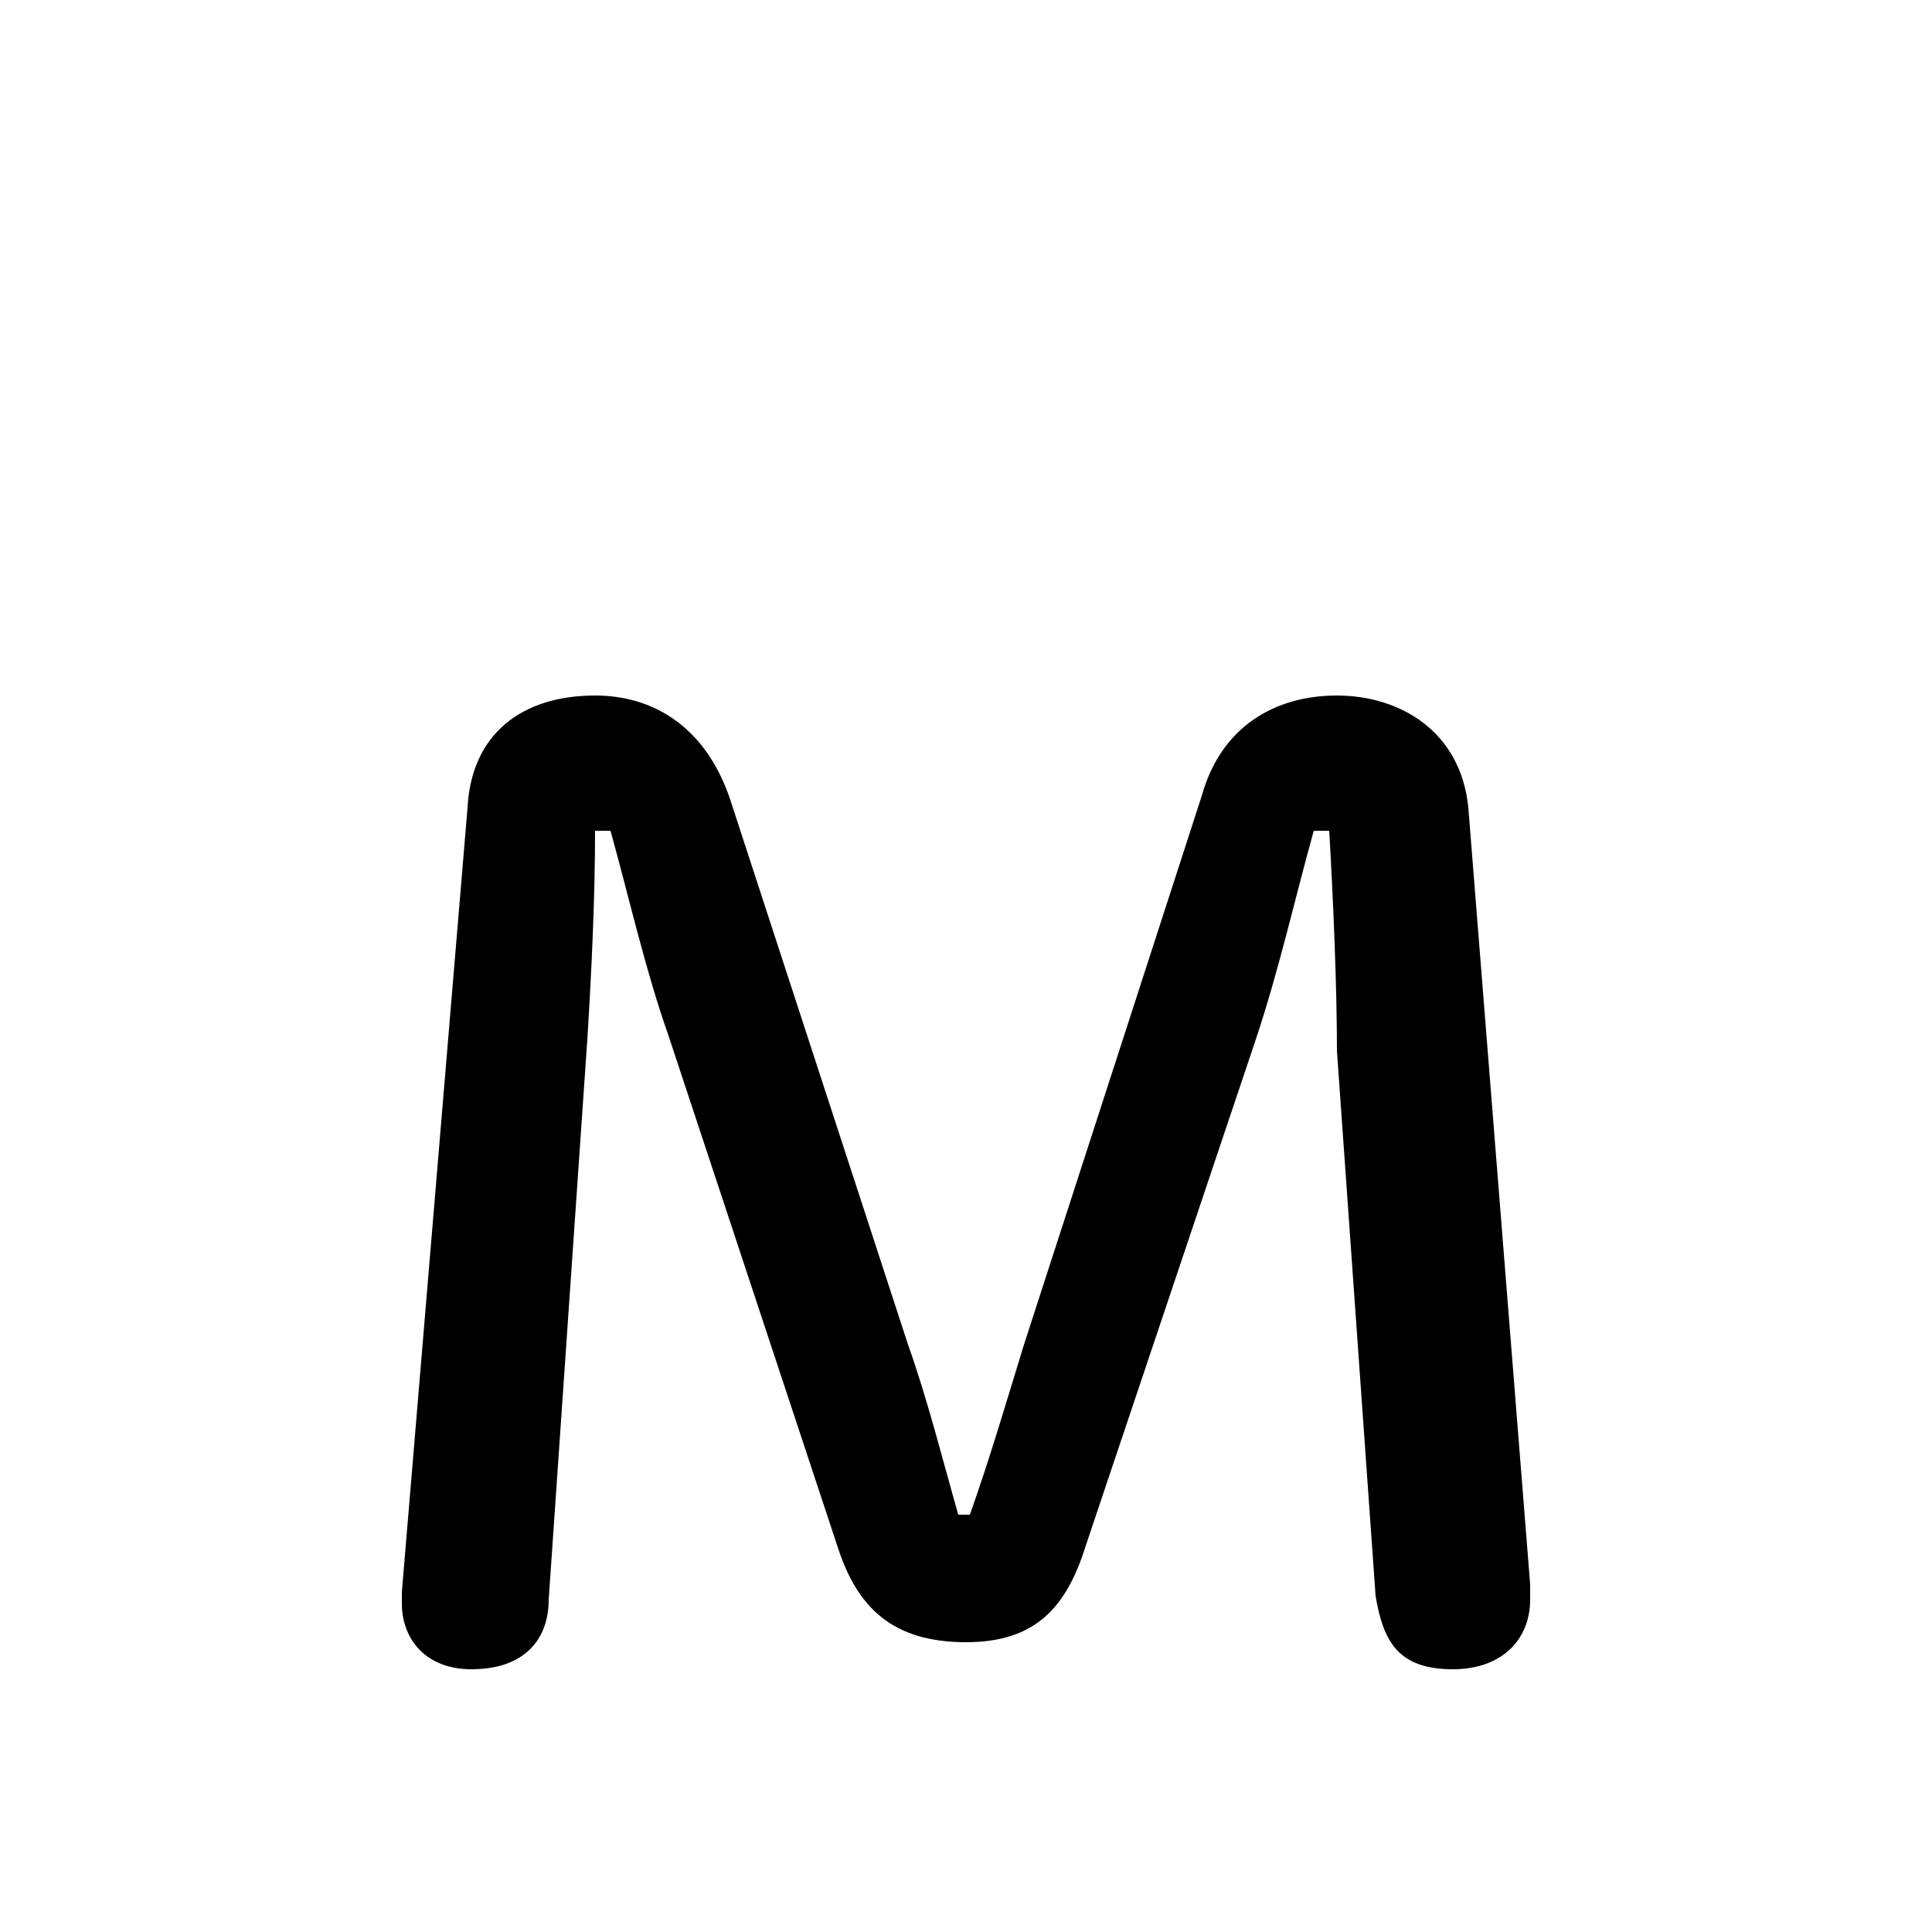 <svg xmlns="http://www.w3.org/2000/svg" viewBox="0 -44.0 50.0 50.0">
    <rect x="0" y="-44.0" width="50.0" height="50.0" fill="#808080" stroke="none"/>
    <g transform="scale(1, -1)">
        <!-- ボディの枠 -->
        <rect x="0" y="-6.0" width="50.0" height="50.0"
            stroke="white" fill="white"/>
        <!-- グリフ座標系の原点 -->
        <circle cx="0" cy="0" r="5" fill="white"/>
        <!-- グリフのアウトライン -->
        <g style="fill:black;stroke:#000000;stroke-width:0;stroke-linecap:round;stroke-linejoin:round;">
        <path d="M 35.6 2.7 C 35.8 1.5 36.2 0.8 37.6 0.8 C 38.9 0.8 39.6 1.6 39.6 2.6 C 39.6 2.7 39.6 2.9 39.6 3.0 L 38.0 23.1 C 37.8 25.1 36.2 26.0 34.6 26.0 C 33.0 26.0 31.6 25.2 31.1 23.4 L 26.5 9.2 C 26.1 7.9 25.6 6.2 25.1 4.8 L 24.8 4.8 C 24.4 6.2 24.0 7.8 23.5 9.2 L 18.9 23.3 C 18.3 25.1 17.0 26.0 15.4 26.0 C 13.5 26.0 12.2 25.0 12.1 23.1 L 10.4 2.8 C 10.4 2.7 10.4 2.6 10.4 2.5 C 10.4 1.6 11.0 0.8 12.2 0.8 C 13.6 0.8 14.2 1.6 14.2 2.6 L 15.2 17.1 C 15.3 18.7 15.4 20.7 15.4 22.5 L 15.8 22.5 C 16.3 20.7 16.7 18.9 17.3 17.2 L 21.7 3.9 C 22.2 2.4 23.1 1.5 25.0 1.5 C 26.8 1.5 27.6 2.4 28.1 4.0 L 32.5 17.1 C 33.1 18.9 33.5 20.7 34.0 22.5 L 34.4 22.5 C 34.5 20.8 34.6 18.5 34.6 16.8 Z"/>
    </g>
    </g>
</svg>
